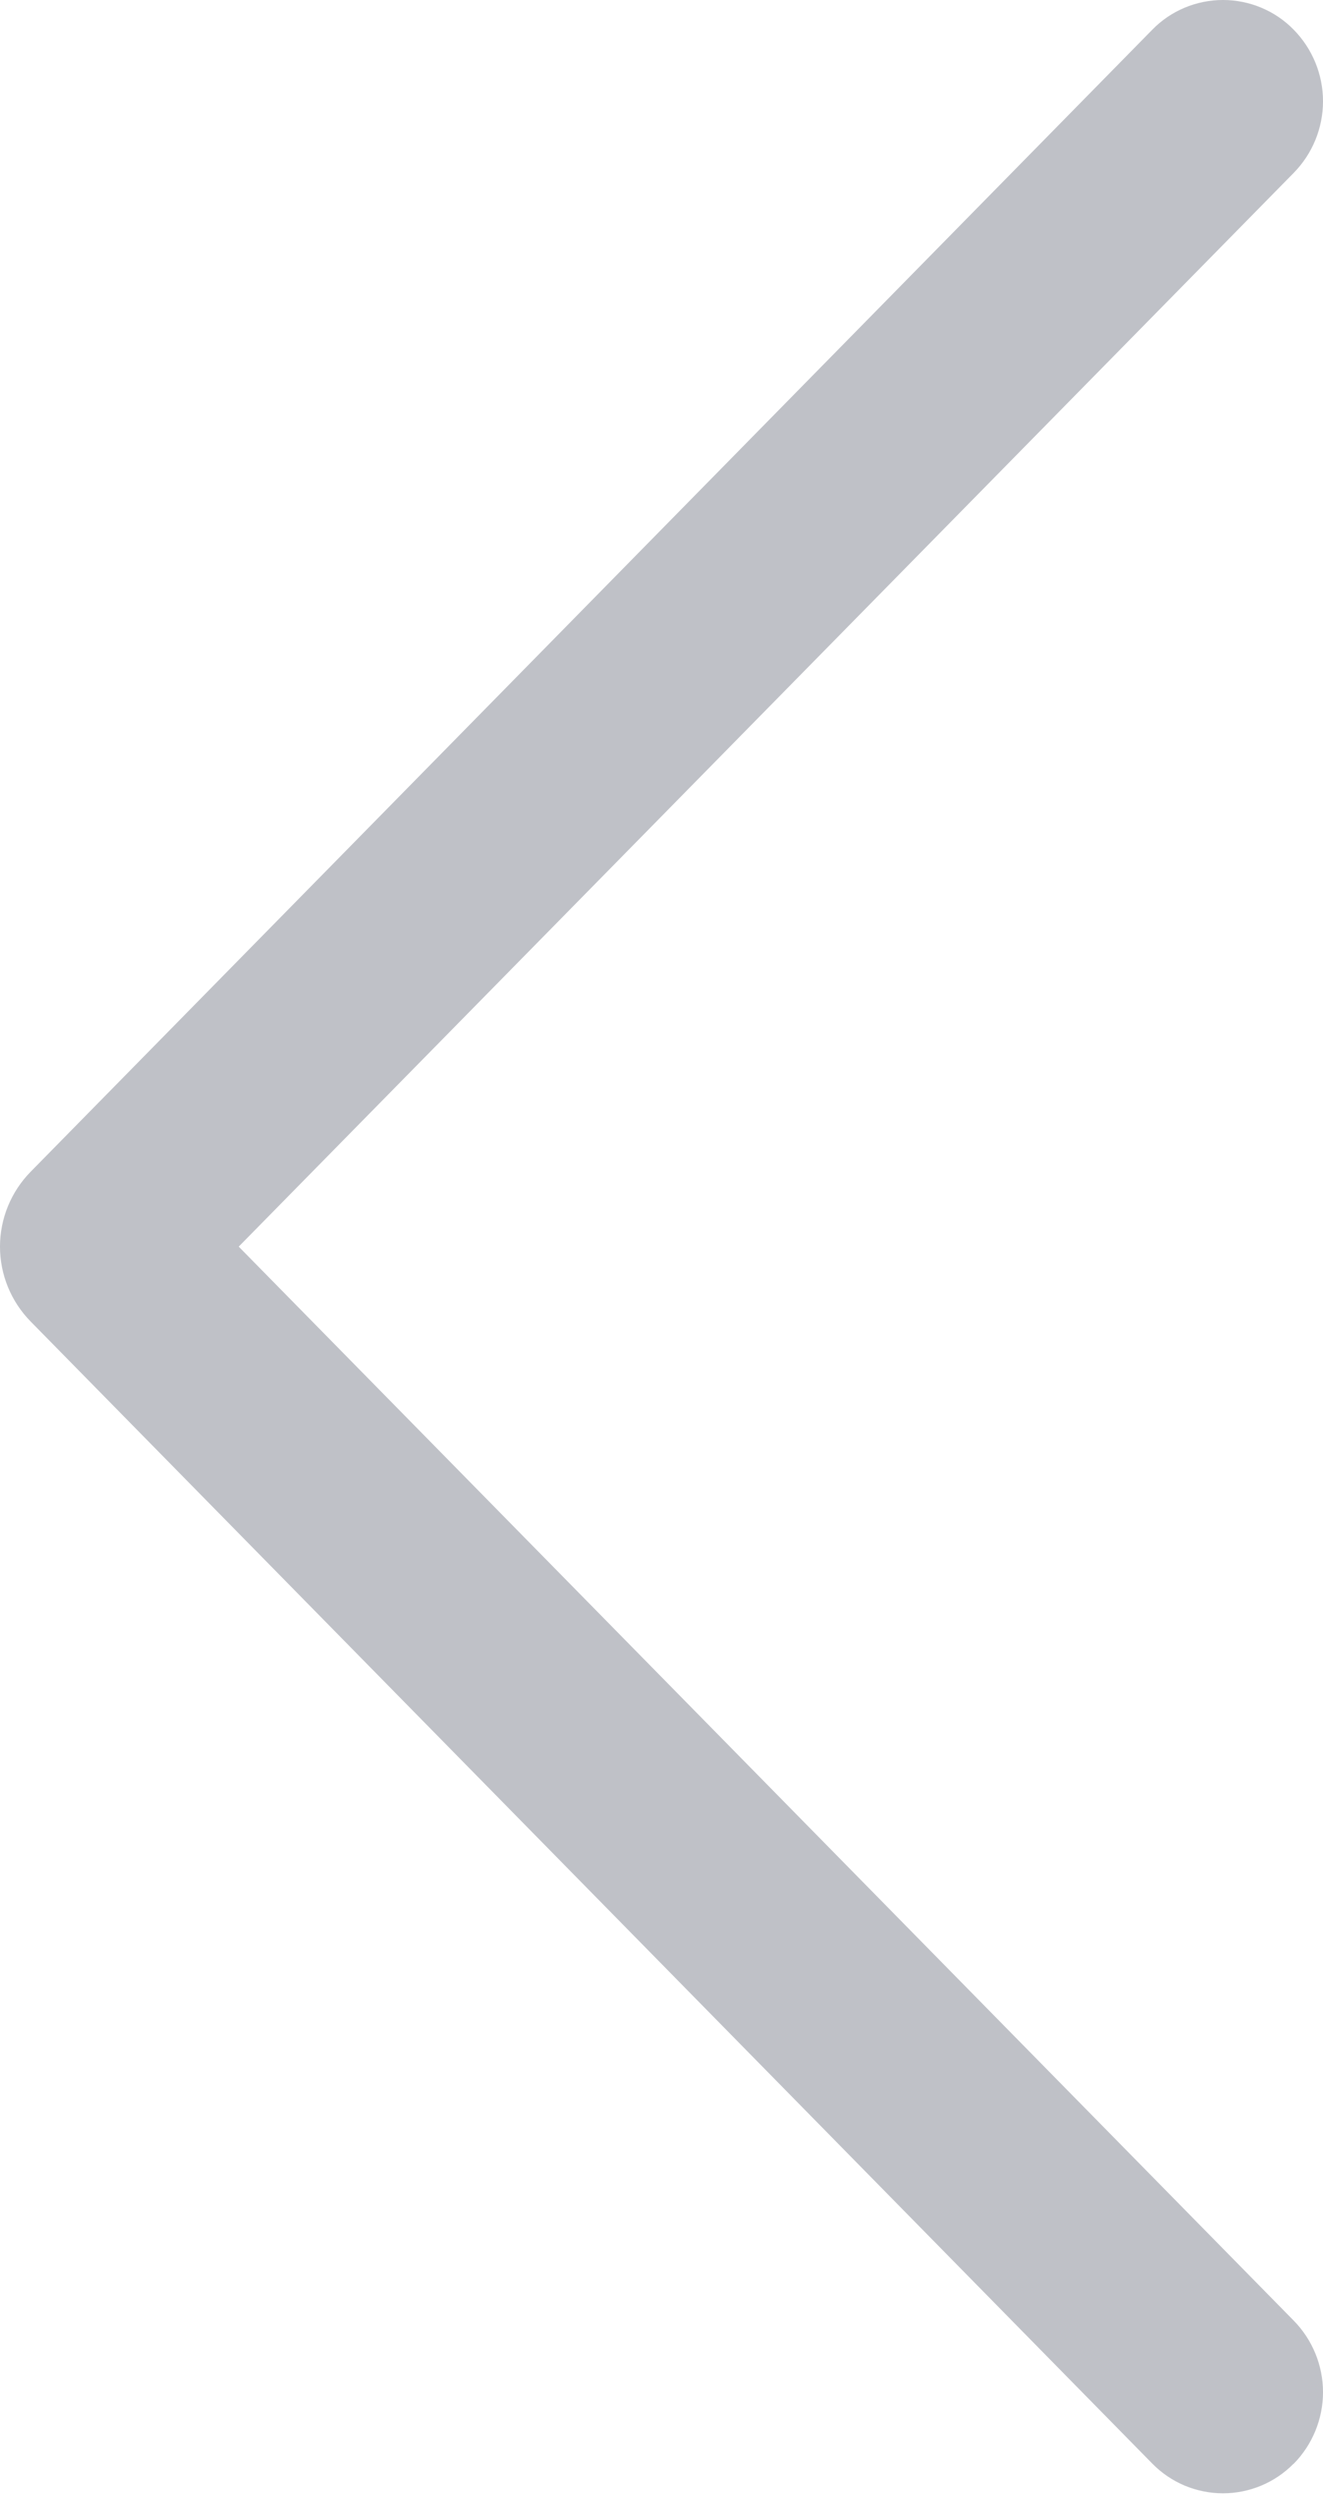 <svg width="27" height="51" viewBox="0 0 27 51" fill="none" xmlns="http://www.w3.org/2000/svg">
<path d="M26.399 50.262C26.784 49.871 27 49.345 27 48.798C27 48.252 26.784 47.726 26.399 47.335L4.872 25.43L26.399 3.53C26.784 3.139 27 2.613 27 2.066C27 1.519 26.784 0.994 26.399 0.603C26.212 0.412 25.988 0.26 25.74 0.157C25.493 0.053 25.227 9.93165e-06 24.959 9.90818e-06C24.69 9.88471e-06 24.425 0.053 24.177 0.157C23.93 0.26 23.706 0.412 23.519 0.603L0.627 23.901C0.225 24.31 1.75252e-06 24.859 1.70257e-06 25.43C1.65262e-06 26.002 0.225 26.55 0.627 26.959L23.519 50.258C23.706 50.448 23.93 50.6 24.177 50.704C24.425 50.807 24.69 50.861 24.959 50.861C25.227 50.861 25.493 50.807 25.74 50.704C25.988 50.6 26.212 50.448 26.399 50.258L26.399 50.262Z" fill="#BFC1C7"/>
</svg>
